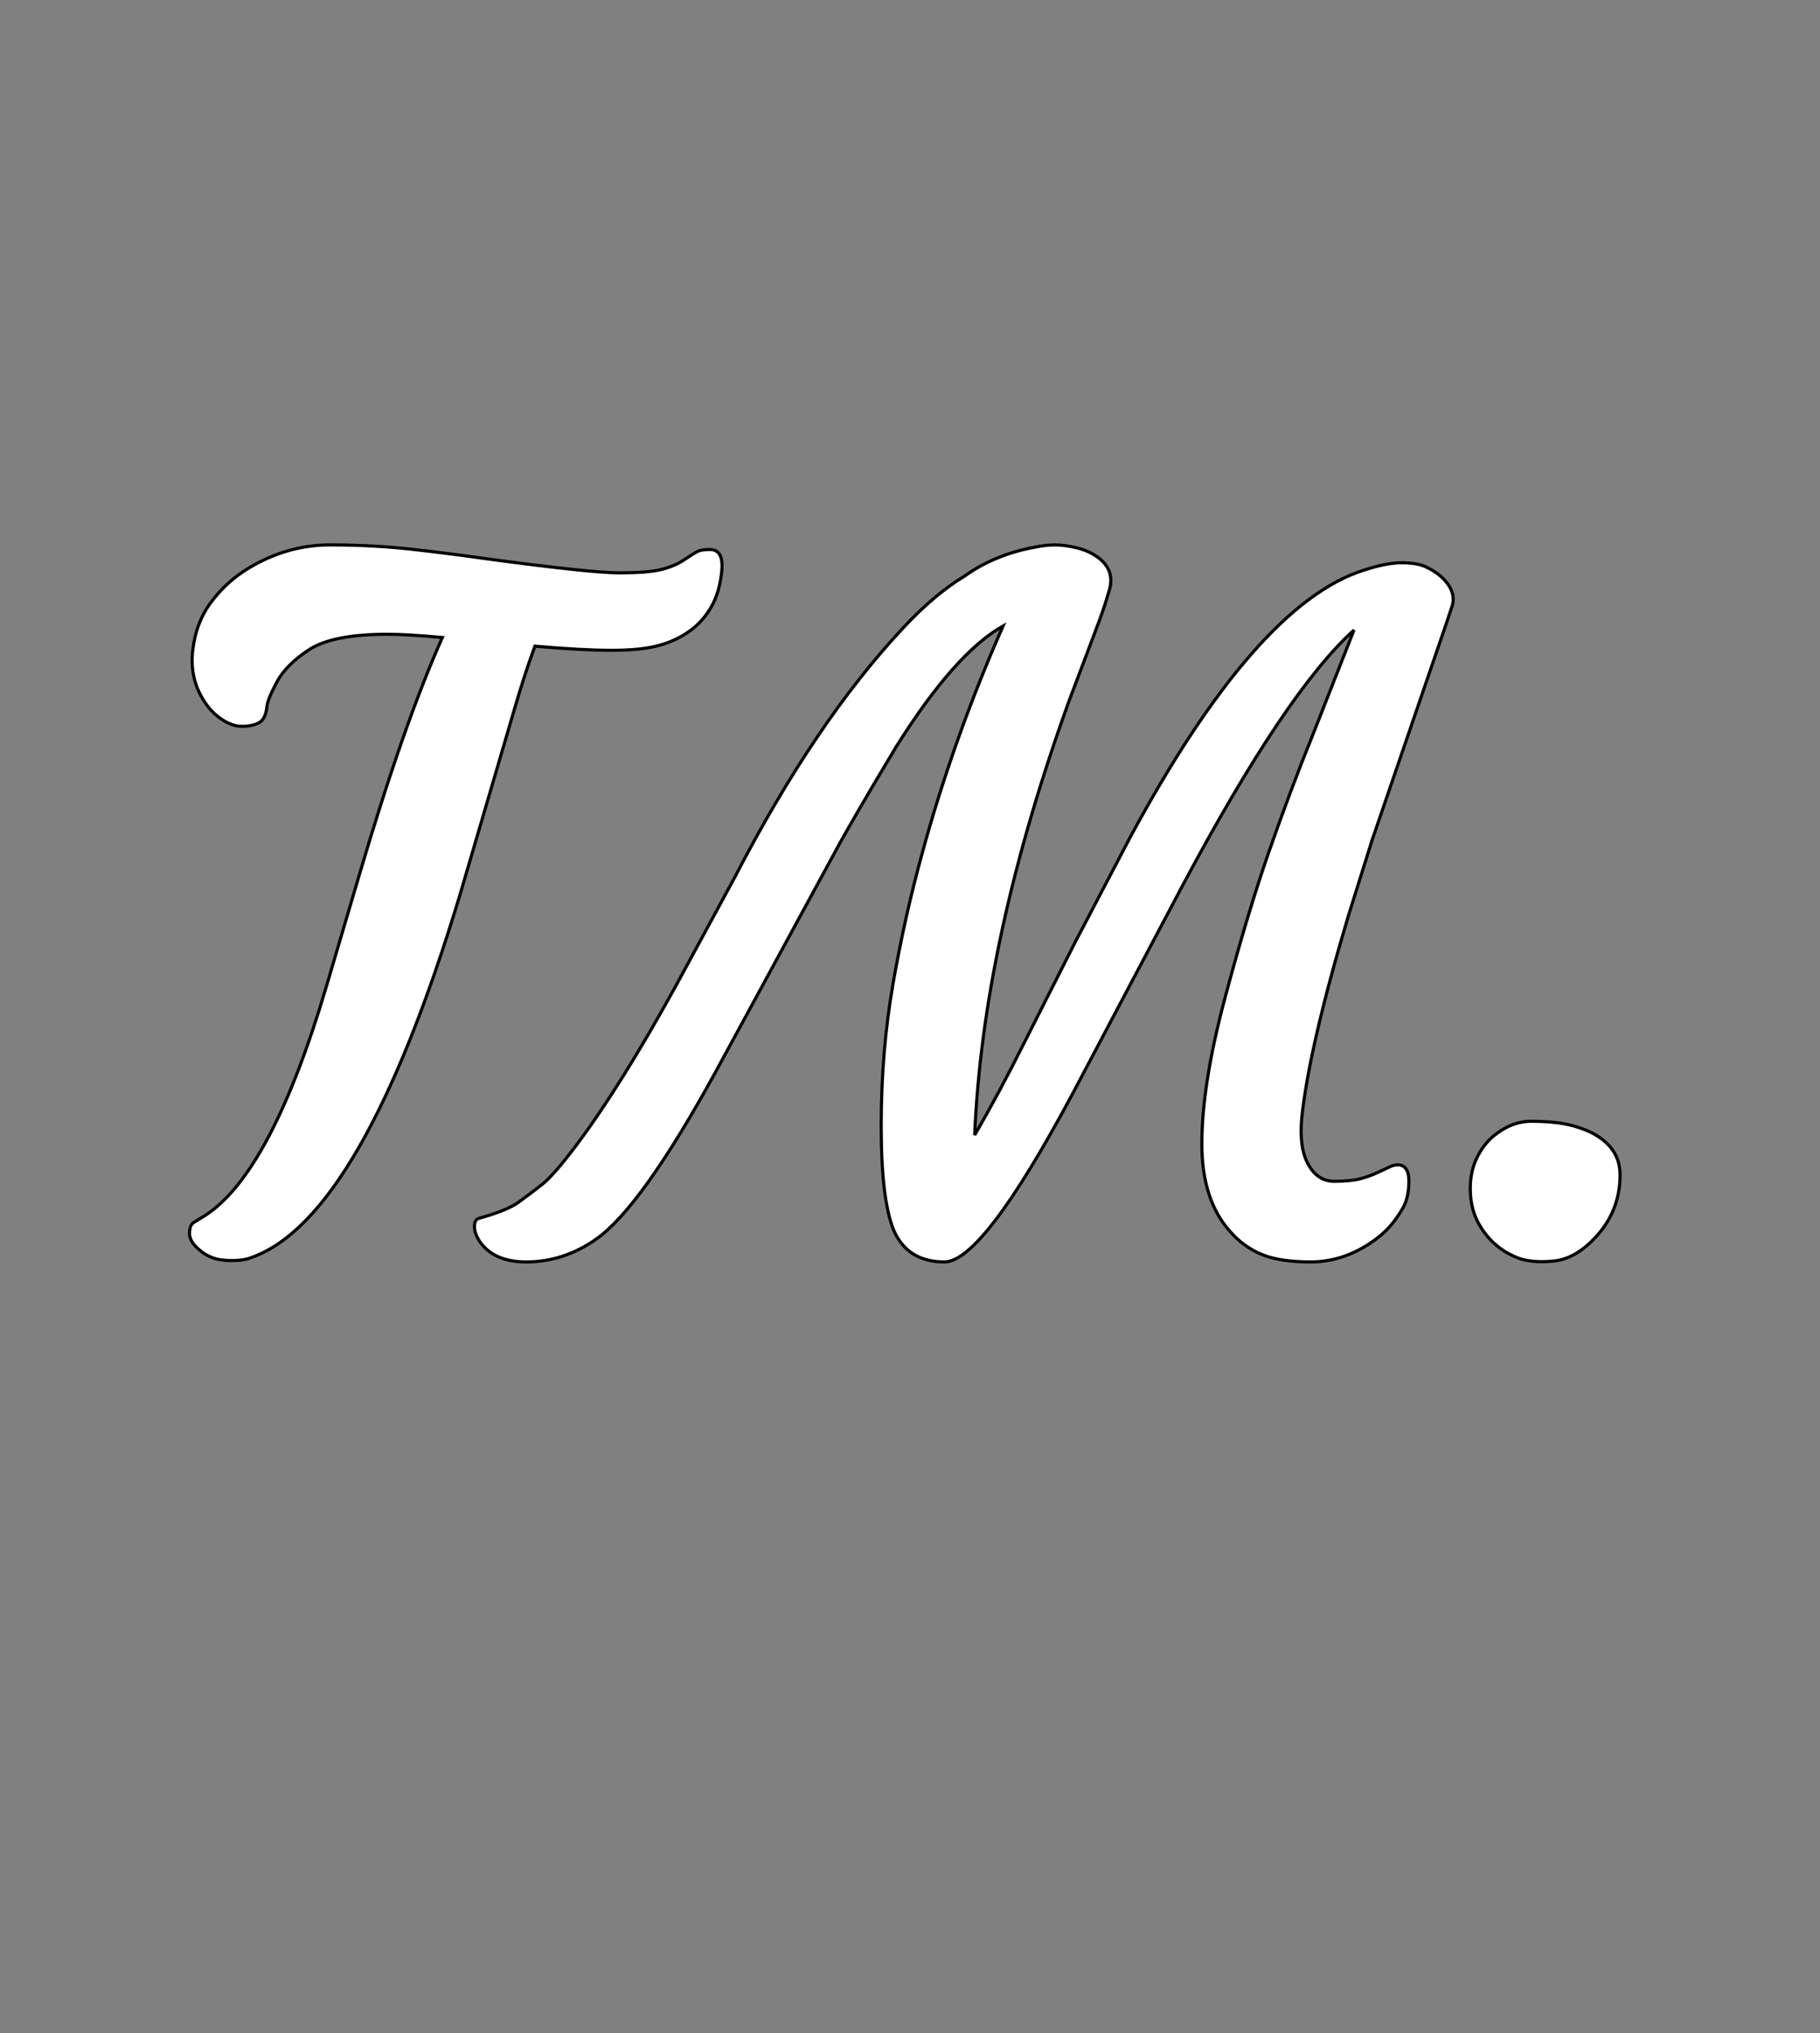 <svg xmlns="http://www.w3.org/2000/svg" viewBox="0 0 582.002 650" overflow="visible"><rect x="0" y="0" width="582.002" height="650" fill="#808080" stroke="none"/><g transform="translate(40, 400)"><path fill="#ffffff" stroke="#000" d="M180.64-198.32Q176.32-195.17 170.68-193.63Q165.04-192.09 155.59-192.09Q146.14-192.09 131.05-193.41L131.05-193.41Q127.54-183.89 123.88-171.14L123.88-171.14L107.03-113.72Q75.83-10.60 40.53 2L40.53 2Q38.04 3.03 34.15 3.03Q30.27 3.03 27.85 2.07Q25.44 1.12 23.83-0.34L23.83-0.34Q20.60-2.98 20.60-5.62Q20.60-8.25 21.92-9.13L21.92-9.13L25.73-11.48Q46.82-25.25 64.40-84.72L64.40-84.72L74.95-120.46Q89.16-168.65 101.46-196.19L101.46-196.19Q89.89-197.22 83.88-197.22L83.88-197.22Q66.60-197.22 58.98-192.38L58.98-192.38Q51.51-187.55 48.51-181.91Q45.51-176.27 45.36-174.07L45.36-174.07Q44.92-169.97 42.72-168.87Q40.53-167.78 37.38-167.78Q34.23-167.78 30.86-170.05Q27.49-172.32 25.29-175.83L25.29-175.83Q20.60-183.01 21.63-192.02Q22.65-201.03 27.56-207.55Q32.47-214.06 39.21-218.17L39.21-218.17Q51.66-225.78 65.50-225.78Q79.34-225.78 91.72-224.39Q104.10-223 116.40-221.24L116.40-221.24Q149.07-216.85 158.01-216.85Q166.94-216.85 171.26-217.87Q175.58-218.90 178.66-220.95Q181.74-223 182.98-223.66Q184.23-224.32 187.01-224.32L187.01-224.32Q191.40-224.32 190.82-217.65Q190.23-210.99 187.60-206.23Q184.96-201.47 180.64-198.32ZM406.88-27.59L406.88-27.59Q410.54-27.59 410.54-22.39Q410.54-17.19 408.64-13.82Q406.74-10.45 404.25-7.67Q401.76-4.88 397.95-2.39L397.95-2.39Q389.01 3.46 379.12 3.46Q369.24 3.46 363.45 1.05Q357.66-1.37 353.42-6.20L353.42-6.20Q344.33-16.31 344.33-34.18L344.33-34.18Q344.33-53.22 351.66-80.69Q358.98-108.16 365.79-127.71Q372.61-147.27 379.78-164.99L379.78-164.99L392.97-198.54Q371.29-179.05 338.04-116.65L338.04-116.65L302.59-49.56Q274.17 3.46 262.01 3.46L262.01 3.46Q250.14 3.46 245.75-6.79L245.75-6.79Q241.79-16.60 241.79-40.11Q241.79-63.63 245.53-85.23Q249.27-106.84 254.98-127.49L254.98-127.49Q264.94-163.97 280.76-199.86L280.76-199.86Q265.38-191.21 246.63-161.33L246.63-161.33Q232.27-137.45 226.41-126.47L226.41-126.47L188.62-56.89Q165.04-13.97 150.68-3.86L150.68-3.86Q140.28 3.46 128.27 3.46L128.27 3.46Q118.02 3.46 113.47-2.98L113.47-2.98Q111.72-5.62 111.72-7.81Q111.72-10.01 113.04-10.45L113.04-10.45Q122.12-12.94 125.85-15.65Q129.59-18.36 133.25-21.22Q136.91-24.07 143.94-33.38Q150.97-42.68 159.18-55.79Q167.38-68.90 176.32-85.16L176.32-85.16L194.92-119.44Q220.70-169.24 248.83-199.27L248.83-199.27Q258.79-209.96 268.46-215.82L268.46-215.82Q278.12-222.71 290.87-225.05L290.87-225.05Q294.38-225.78 297.39-225.78Q300.39-225.78 304.12-224.90Q307.86-224.03 310.64-222.12L310.64-222.12Q317.09-217.73 314.45-210.40L314.45-210.40Q313.28-206.01 309.91-197.22L309.91-197.22L302-176.27Q274.31-99.81 271.68-37.11L271.68-37.11Q279.44-50.44 287.35-66.26L287.35-66.26L303.90-98.93L321.34-132.18Q361.62-206.89 396.19-217.73L396.19-217.73Q403.37-220.07 408.20-220.07Q413.04-220.07 415.82-218.83Q418.60-217.58 420.80-215.68L420.80-215.68Q425.93-210.99 424.31-206.08Q422.70-201.17 420.07-193.56L420.07-193.56L398.83-131.59L391.21-107.28Q378.61-65.09 376.27-42.53L376.27-42.53Q375.39-33.01 378.39-27.66Q381.39-22.32 386.67-22.32Q391.94-22.32 394.94-23.12Q397.95-23.93 400.14-24.95L400.14-24.95L403.95-26.71Q405.56-27.59 406.88-27.59ZM437.28-2.98Q433.98-6.20 432.08-10.38Q430.17-14.55 430.17-20.05Q430.17-25.54 432.30-29.86Q434.42-34.18 437.64-36.82L437.64-36.82Q443.36-41.51 449.73-41.51Q456.10-41.51 460.57-40.63Q465.04-39.75 468.99-37.84L468.99-37.84Q478.07-33.16 478.07-24.37L478.07-24.37Q478.07-13.38 470.90-5.18L470.90-5.18Q464.16 2.44 456.91 3.17Q449.66 3.90 445.12 2.07Q440.57 0.24 437.28-2.98Z"/></g></svg>